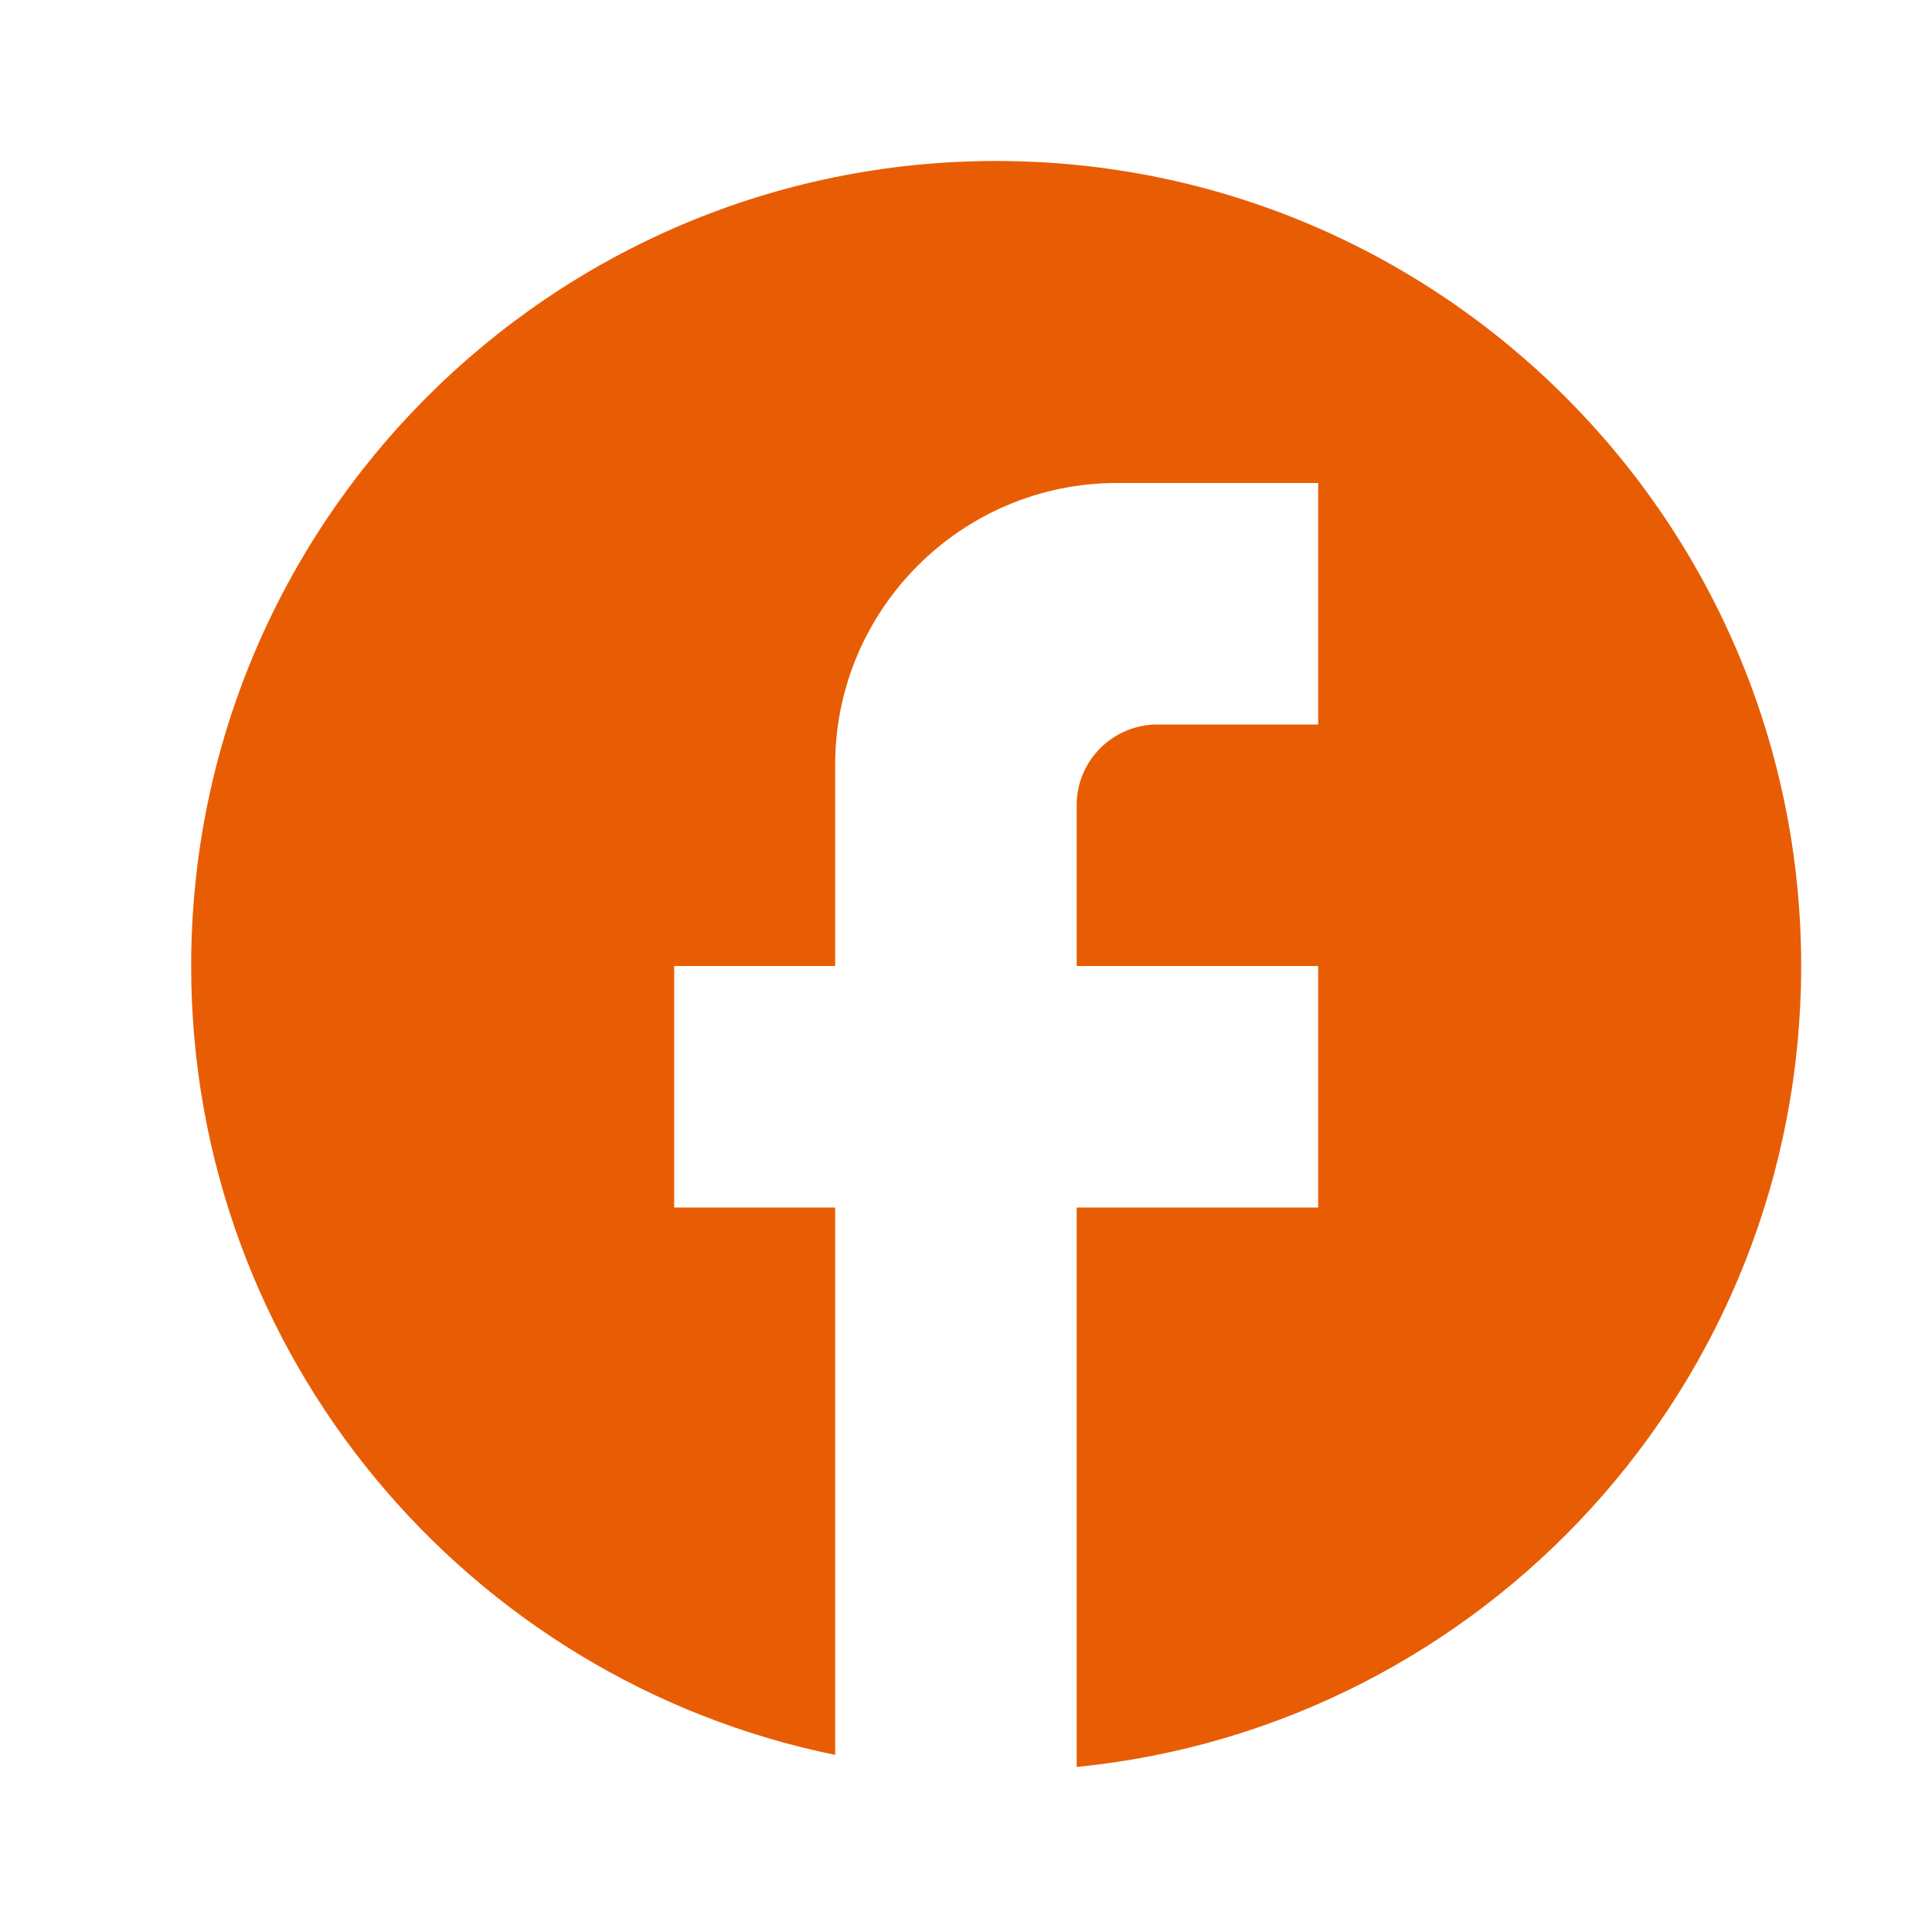 <svg width="64" height="64" viewBox="0 0 64 64" fill="none" xmlns="http://www.w3.org/2000/svg">
<g clip-path="url(#clip0_183_1249)">
<path d="M59.666 32C59.666 17.28 47.72 5.333 33 5.333C18.28 5.333 6.333 17.28 6.333 32C6.333 44.907 15.506 55.653 27.666 58.133V40H22.333V32H27.666V25.333C27.666 20.187 31.853 16 37 16H43.666V24H38.333C36.866 24 35.666 25.2 35.666 26.667V32H43.666V40H35.666V58.533C49.133 57.2 59.666 45.84 59.666 32Z" fill="#E85D04"/>
</g>
<defs>
<clipPath id="clip0_183_1249">
<rect width="64" height="64" fill="white"/>
</clipPath>
</defs>
</svg>
